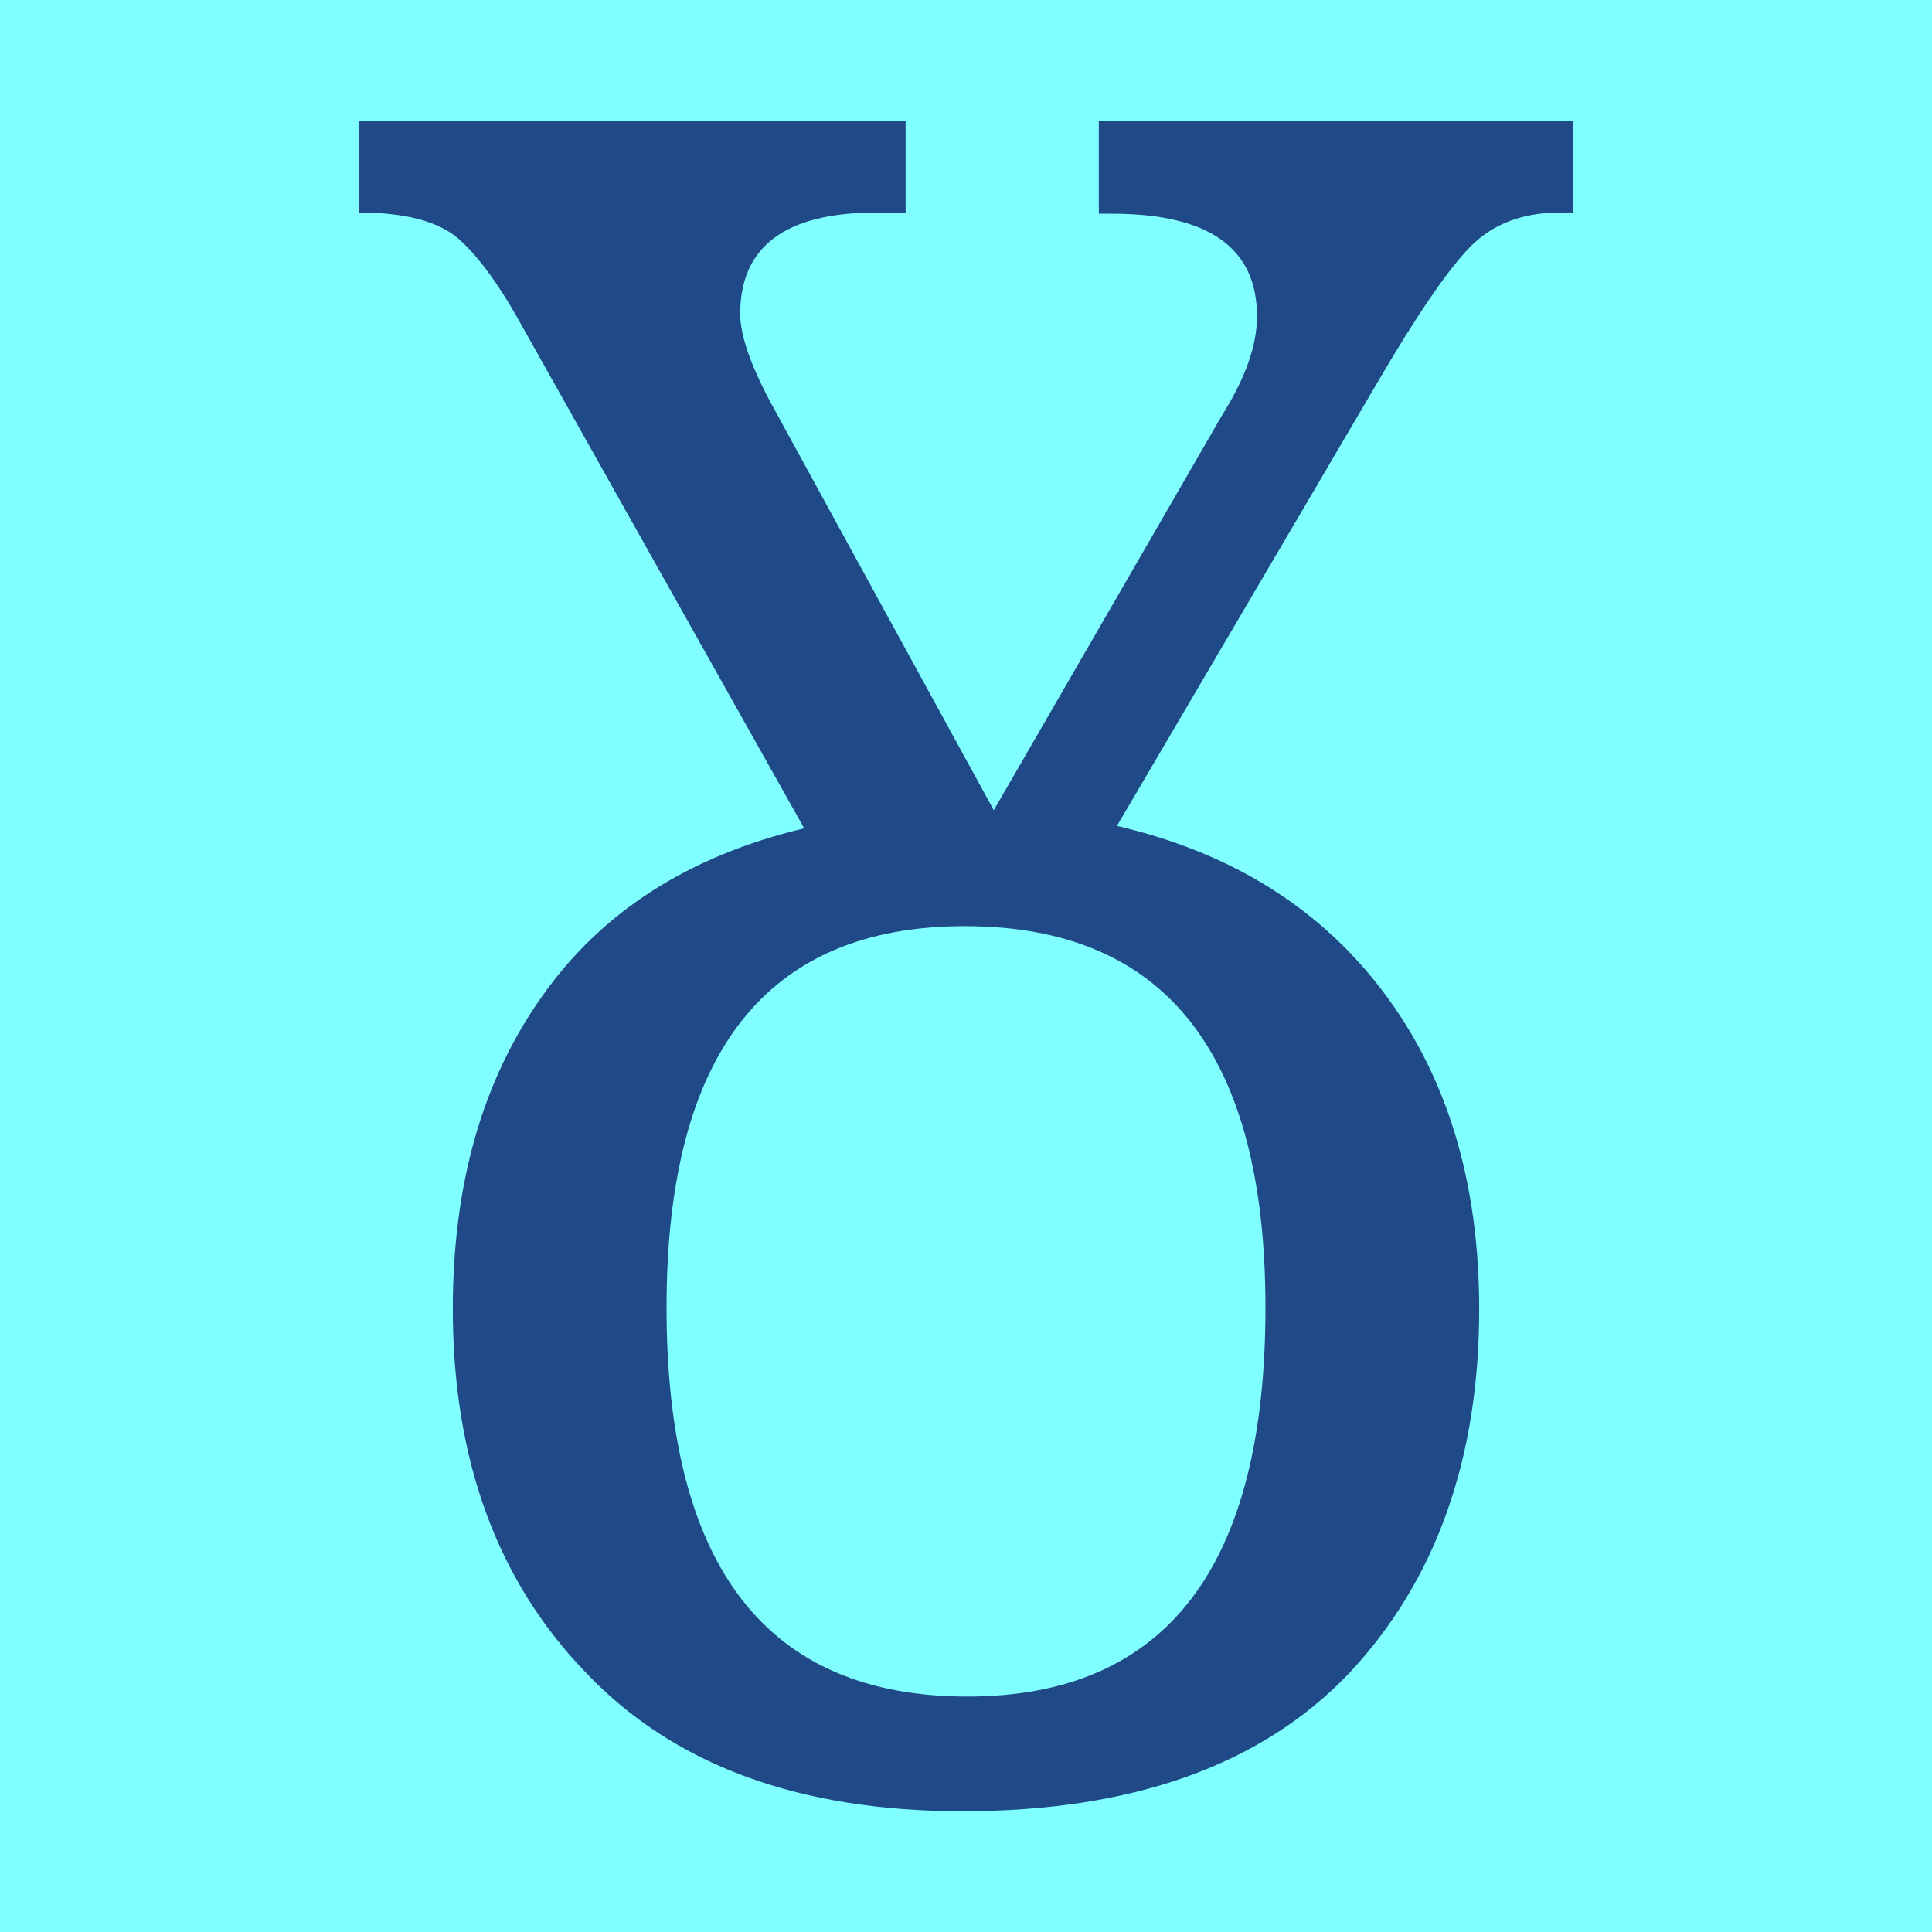 <svg height="16" viewBox="0 0 16 16" width="16" xmlns="http://www.w3.org/2000/svg"><path d="m0 0h16v16h-16z" fill="#7fffff"/><path d="m7.97 15q-2.03 0-3.12-1.15-1.1-1.14-1.1-3.01 0-1.55.74-2.59.74-1.05 2.17-1.39l-2.32-4.13q-.29-.53-.54-.75-.25-.22-.83-.22v-.76h4.53v.76h-.24q-1.13 0-1.13.84 0 .26.25.73l1.85 3.38 1.89-3.27q.29-.46.29-.82 0-.85-1.2-.85h-.11v-.77h3.93v.76h-.11q-.47 0-.75.29-.28.29-.77 1.13l-2.15 3.66q1.42.33 2.21 1.38.79 1.05.79 2.62 0 1.87-1.08 3.02-1.09 1.14-3.2 1.14zm.04-.95q2.47 0 2.47-3.22 0-3.16-2.49-3.16-2.47 0-2.47 3.16 0 3.22 2.49 3.22z" fill="#204a87" stroke-width=".26"/></svg>